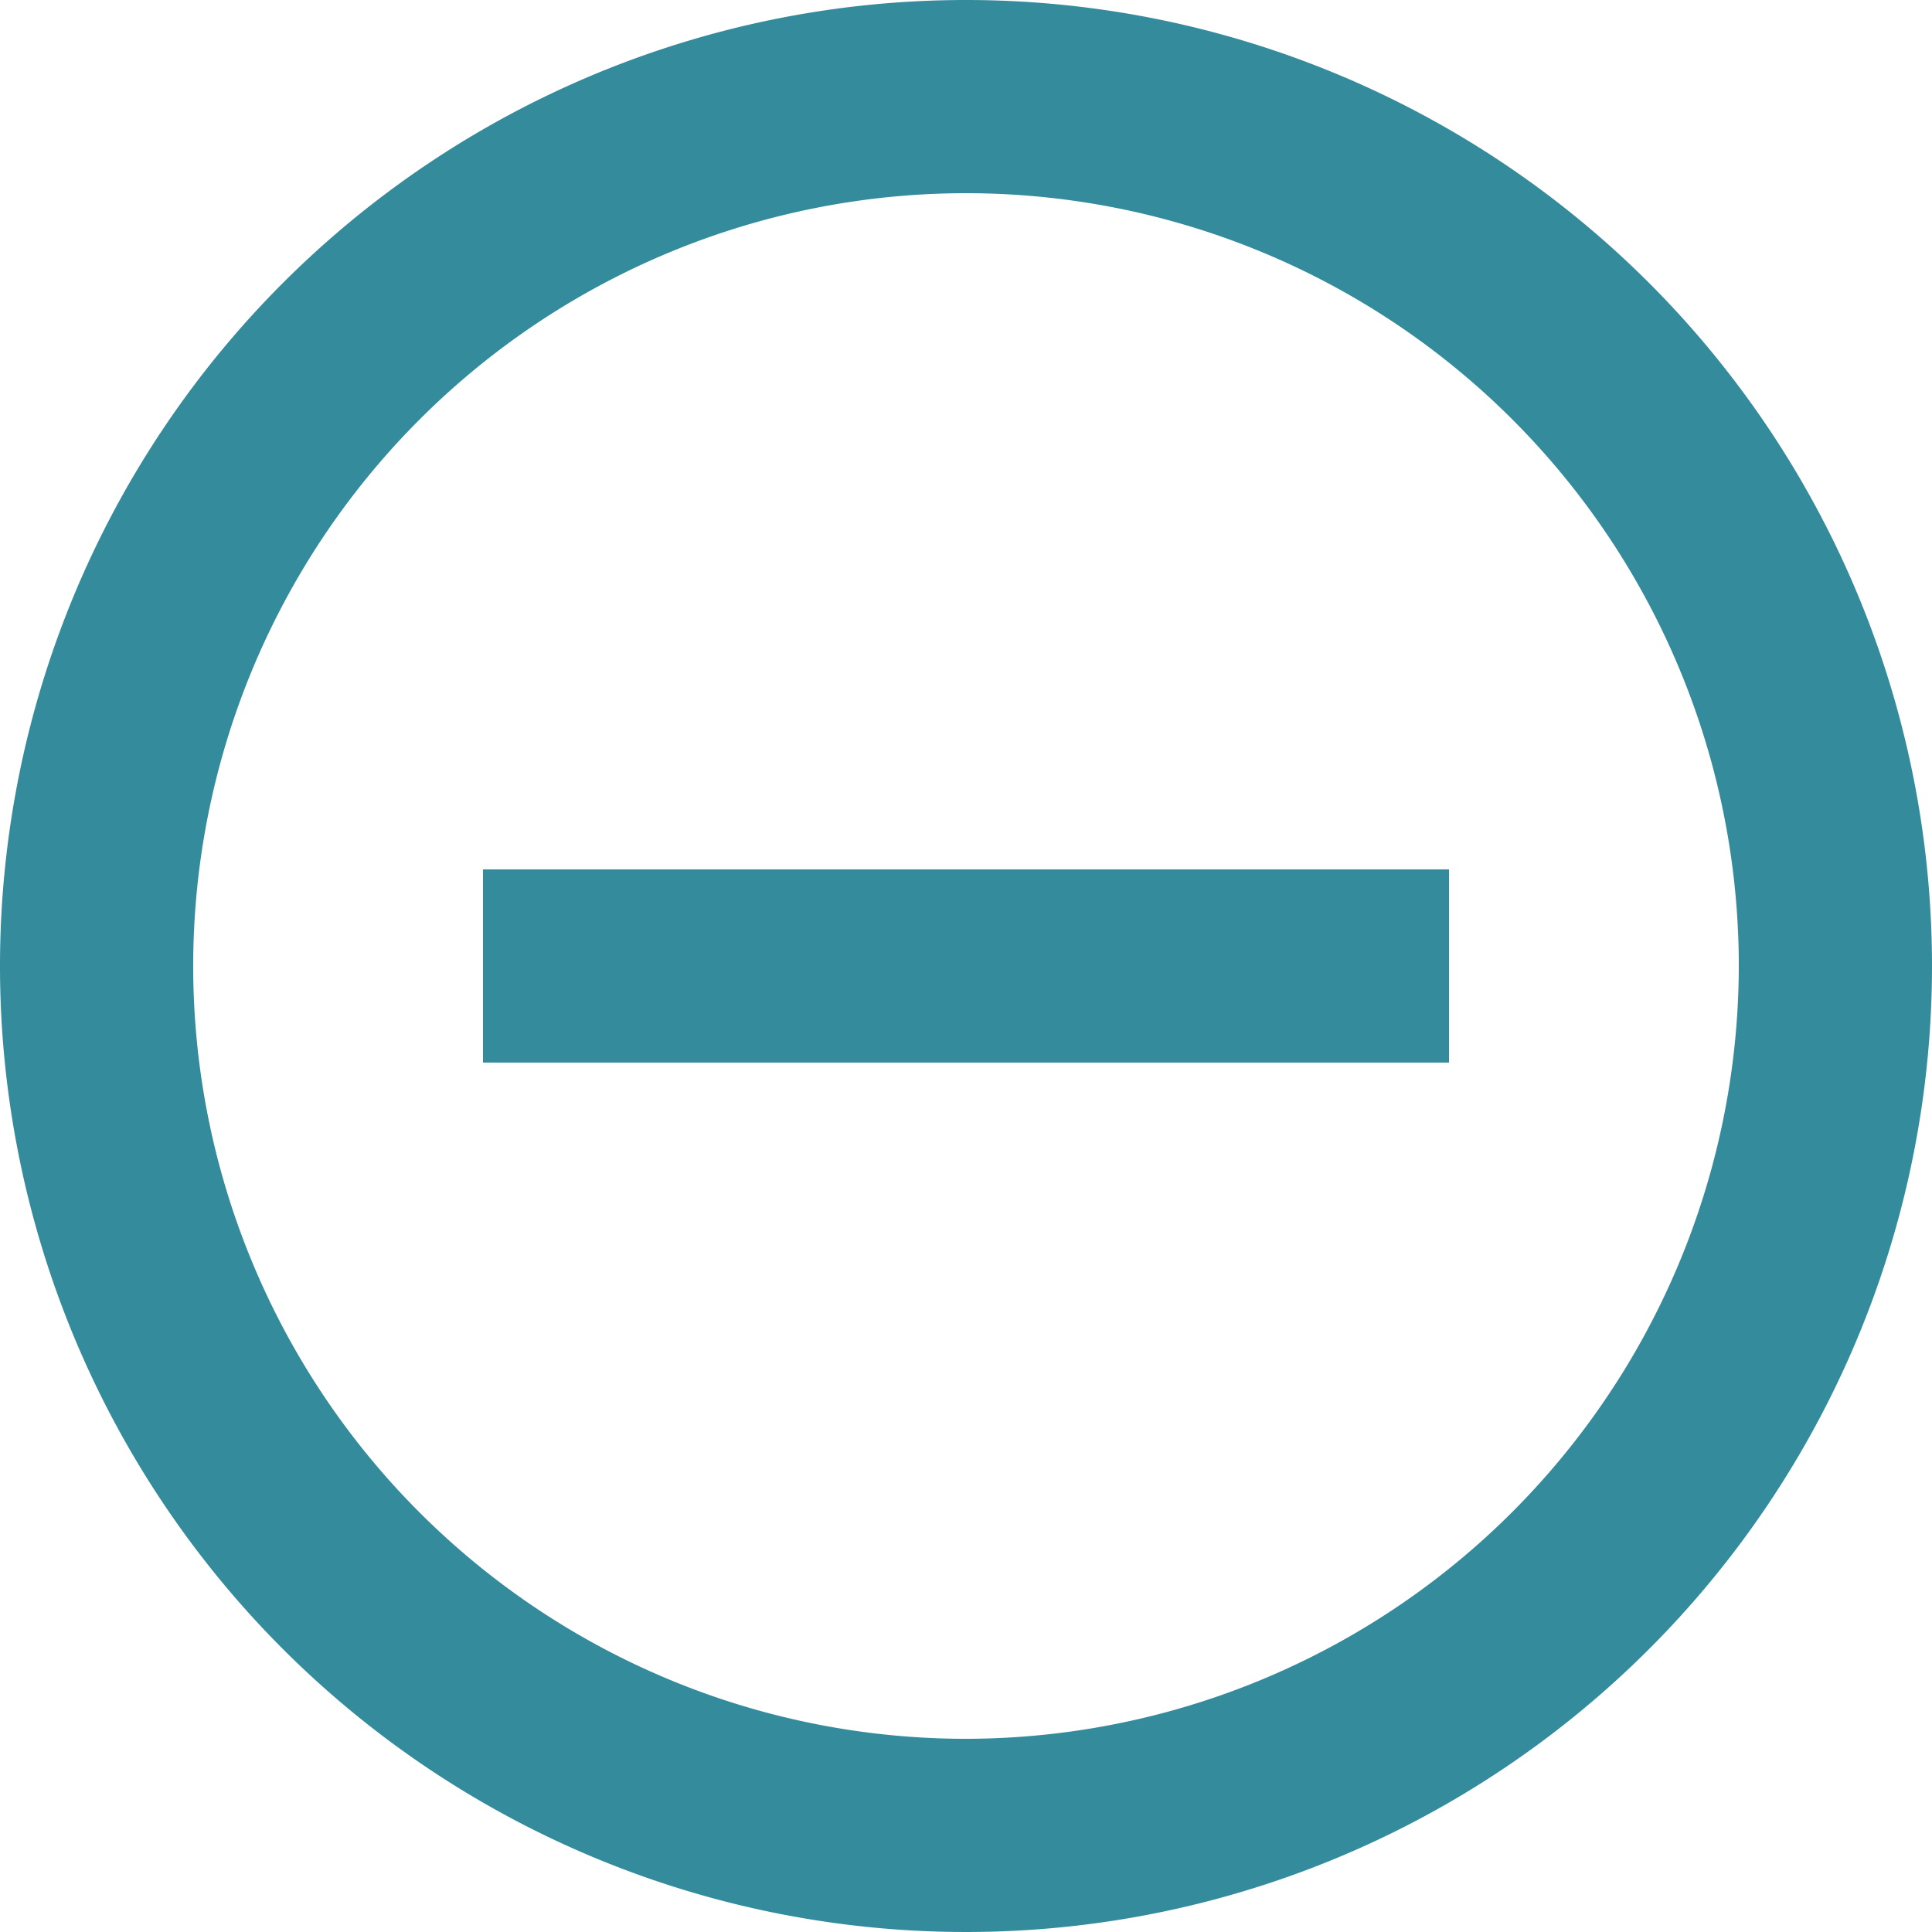 <svg xmlns="http://www.w3.org/2000/svg" width="18" height="18" viewBox="0 0 18 18"><defs><style>.a{fill:#348b9c;}</style></defs><path class="a" d="M6.5,10.1v1.8h9V10.1ZM11,2a9,9,0,1,0,9,9A9,9,0,0,0,11,2Zm0,16.2A7.2,7.2,0,1,1,18.2,11,7.21,7.21,0,0,1,11,18.2Z" transform="translate(-2 -2)"/></svg>
